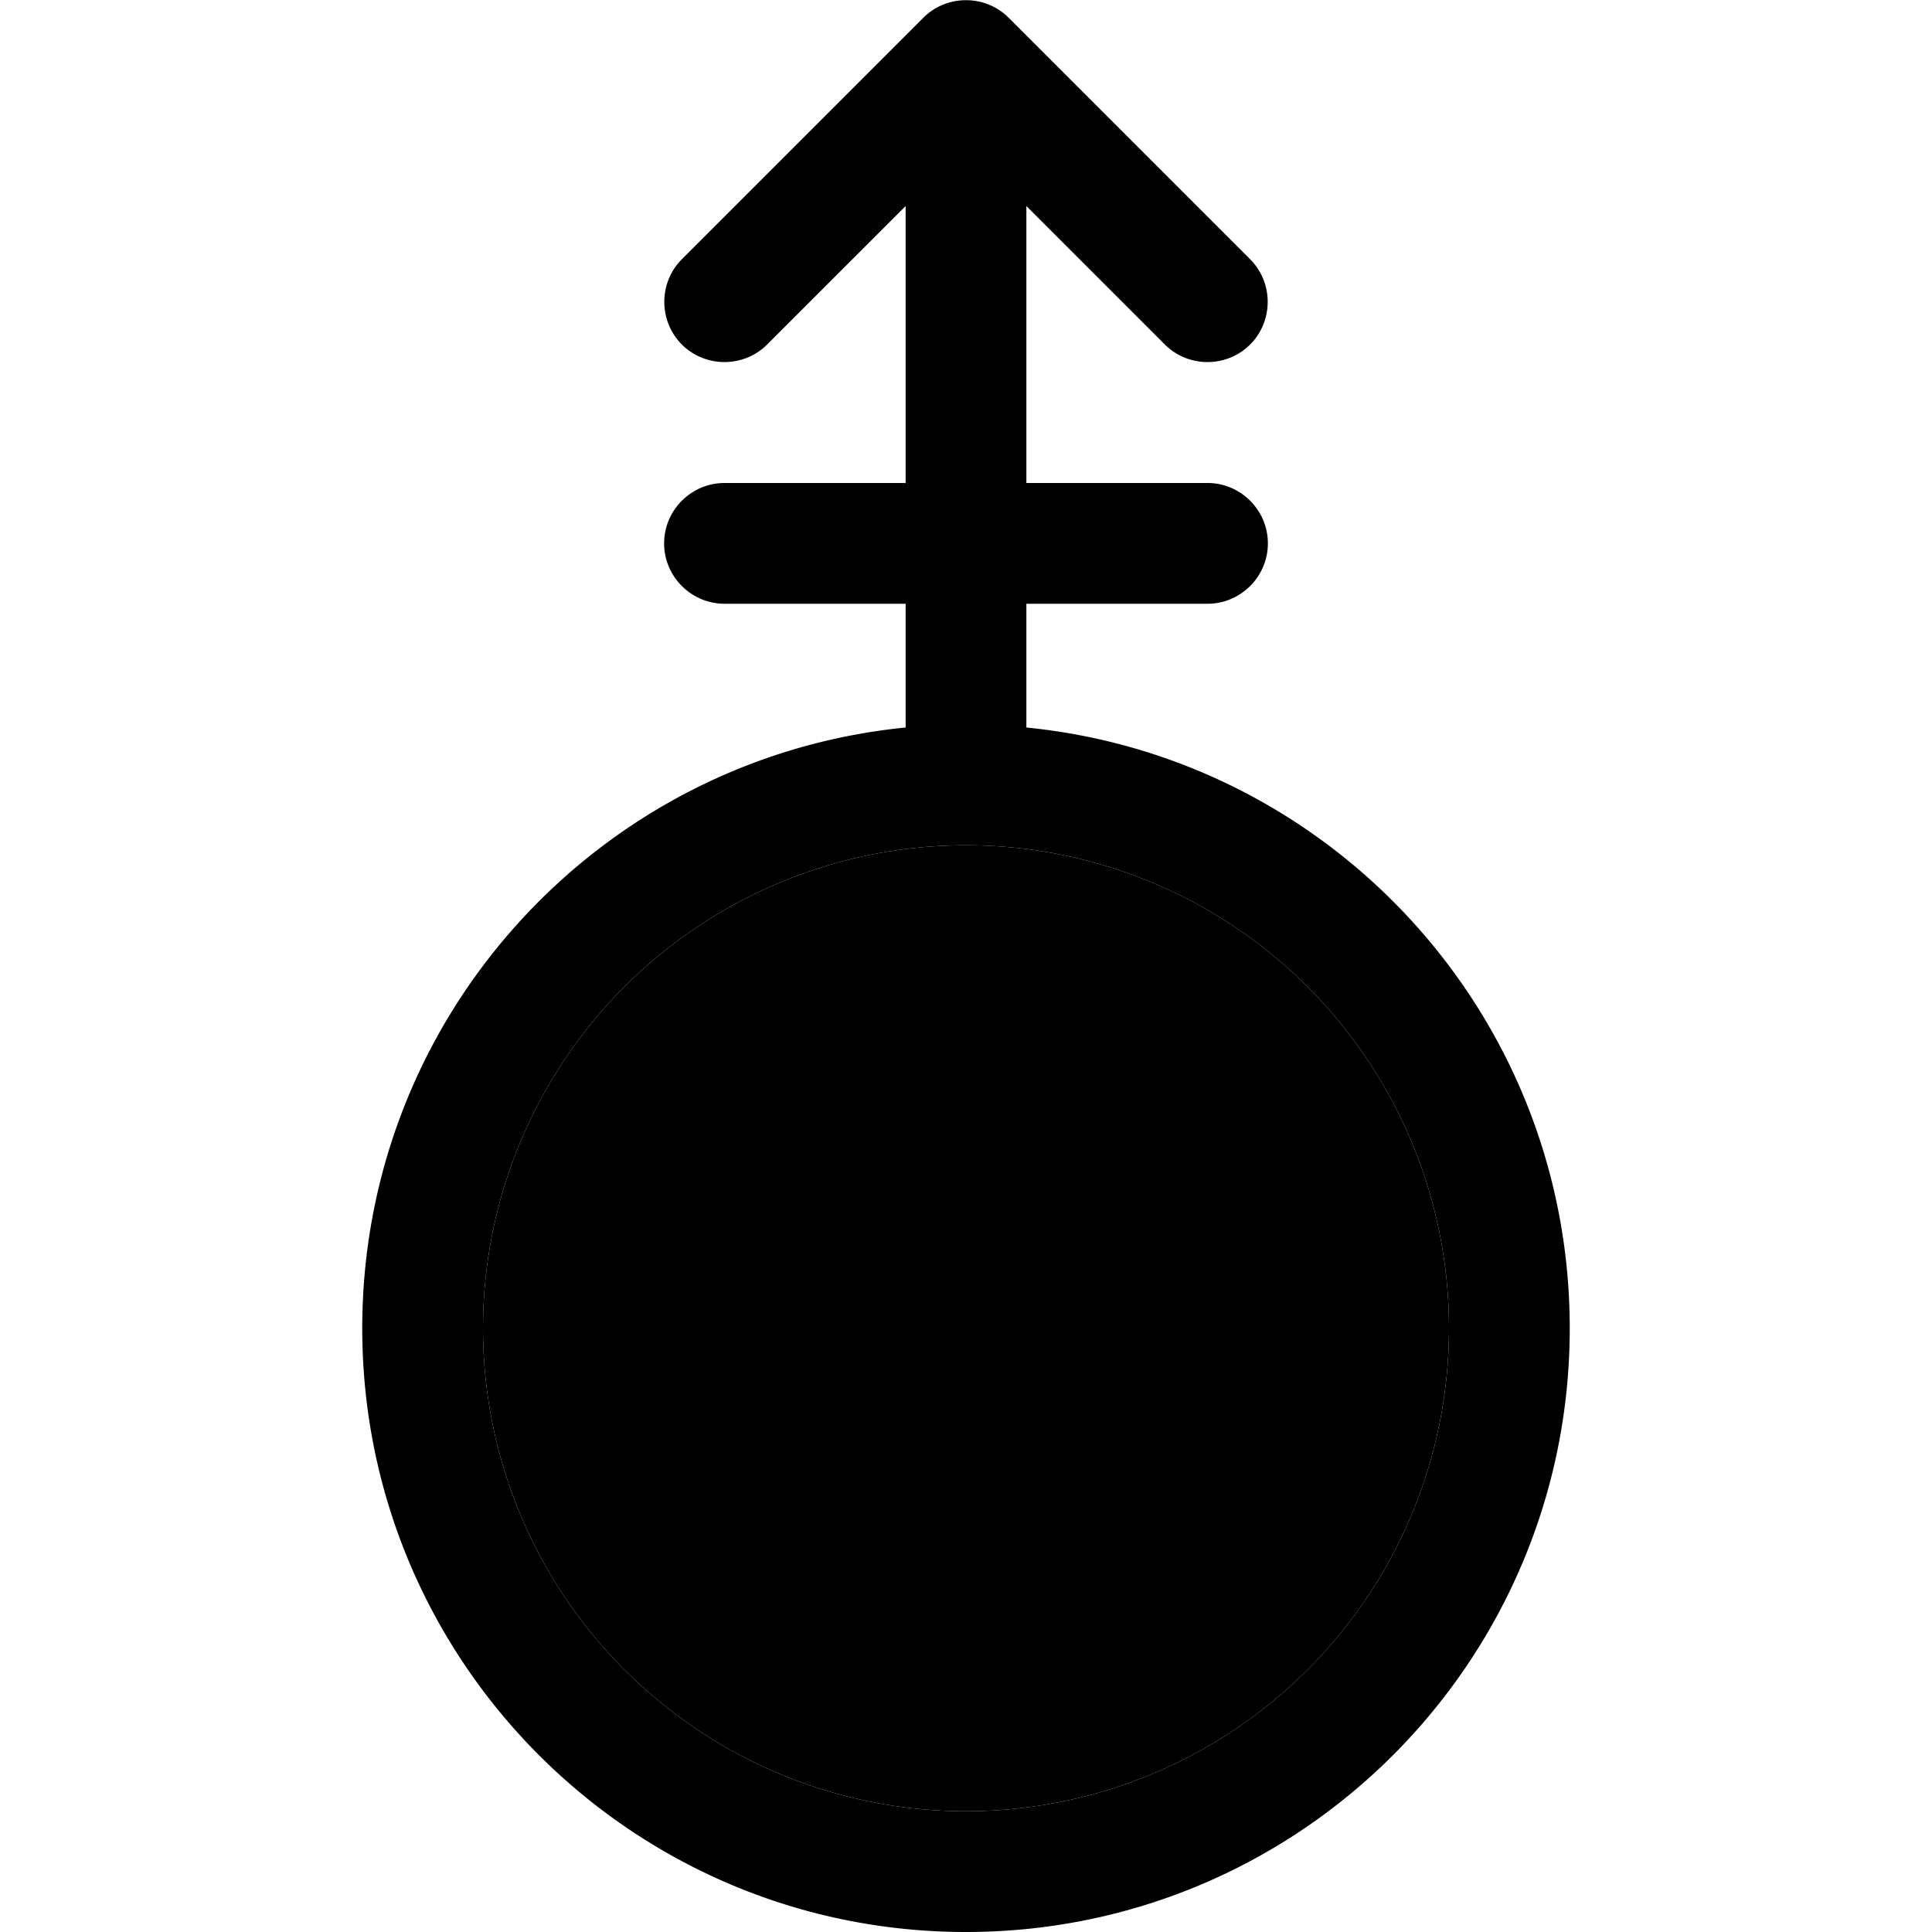 <svg xmlns="http://www.w3.org/2000/svg" width="24" height="24" viewBox="0 0 320 512"><path class="pr-icon-duotone-secondary" d="M32 352a128 128 0 1 0 256 0A128 128 0 1 0 32 352z"/><path class="pr-icon-duotone-primary" d="M171.3 4.7c-6.2-6.2-16.4-6.2-22.6 0l-64 64c-6.2 6.2-6.2 16.4 0 22.6s16.4 6.2 22.6 0L144 54.6l0 73.4-48 0c-8.8 0-16 7.2-16 16s7.2 16 16 16l48 0 0 32.8C63.1 200.8 0 269 0 352c0 88.4 71.6 160 160 160s160-71.6 160-160c0-83-63.1-151.2-144-159.2l0-32.8 48 0c8.8 0 16-7.2 16-16s-7.2-16-16-16l-48 0 0-73.4 36.7 36.7c6.2 6.2 16.4 6.2 22.6 0s6.2-16.4 0-22.6l-64-64zM160 480a128 128 0 1 1 0-256 128 128 0 1 1 0 256z"/></svg>